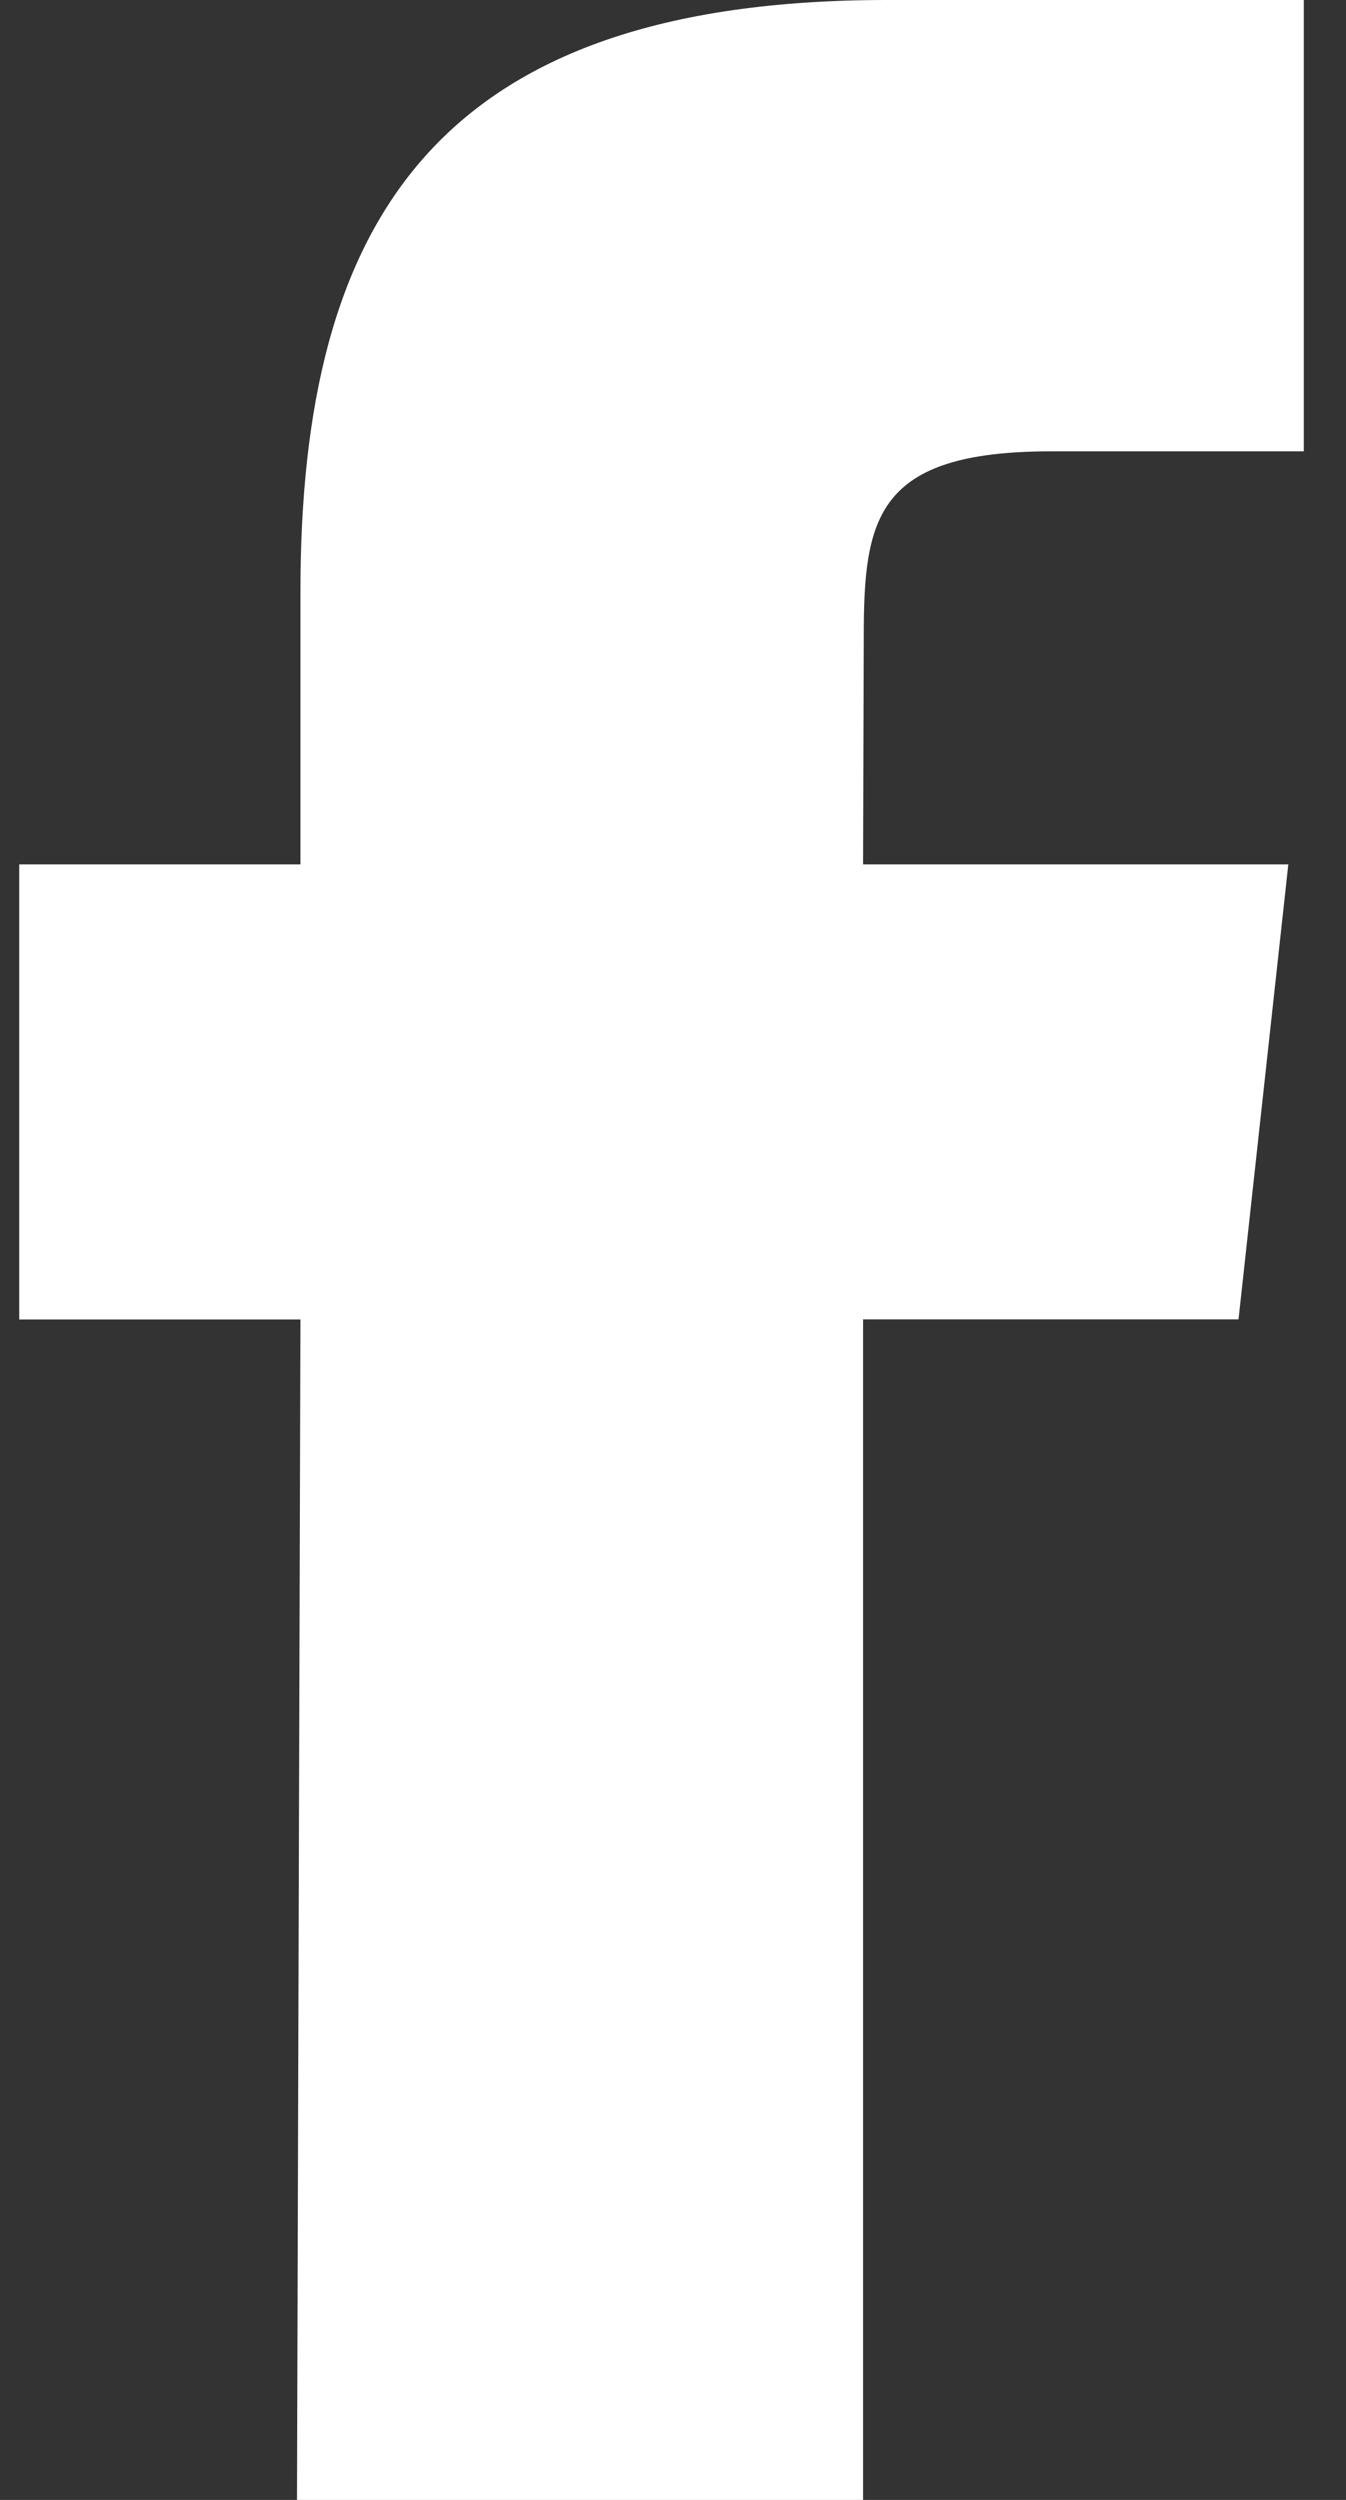 <svg width="14" height="26" fill="none" xmlns="http://www.w3.org/2000/svg"><rect width="100%" height="100%" fill="#333333" stroke="none"/><path d="M3.089 26l.036-12.277H.2V8.99h2.925V6.153C3.125 2.296 4.537 0 9.228 0h4.333v4.694h-2.629c-1.827 0-1.948.698-1.948 1.932L8.977 8.99H13.4l-.518 4.732H8.977V26H3.089z" fill="#fff"/></svg>